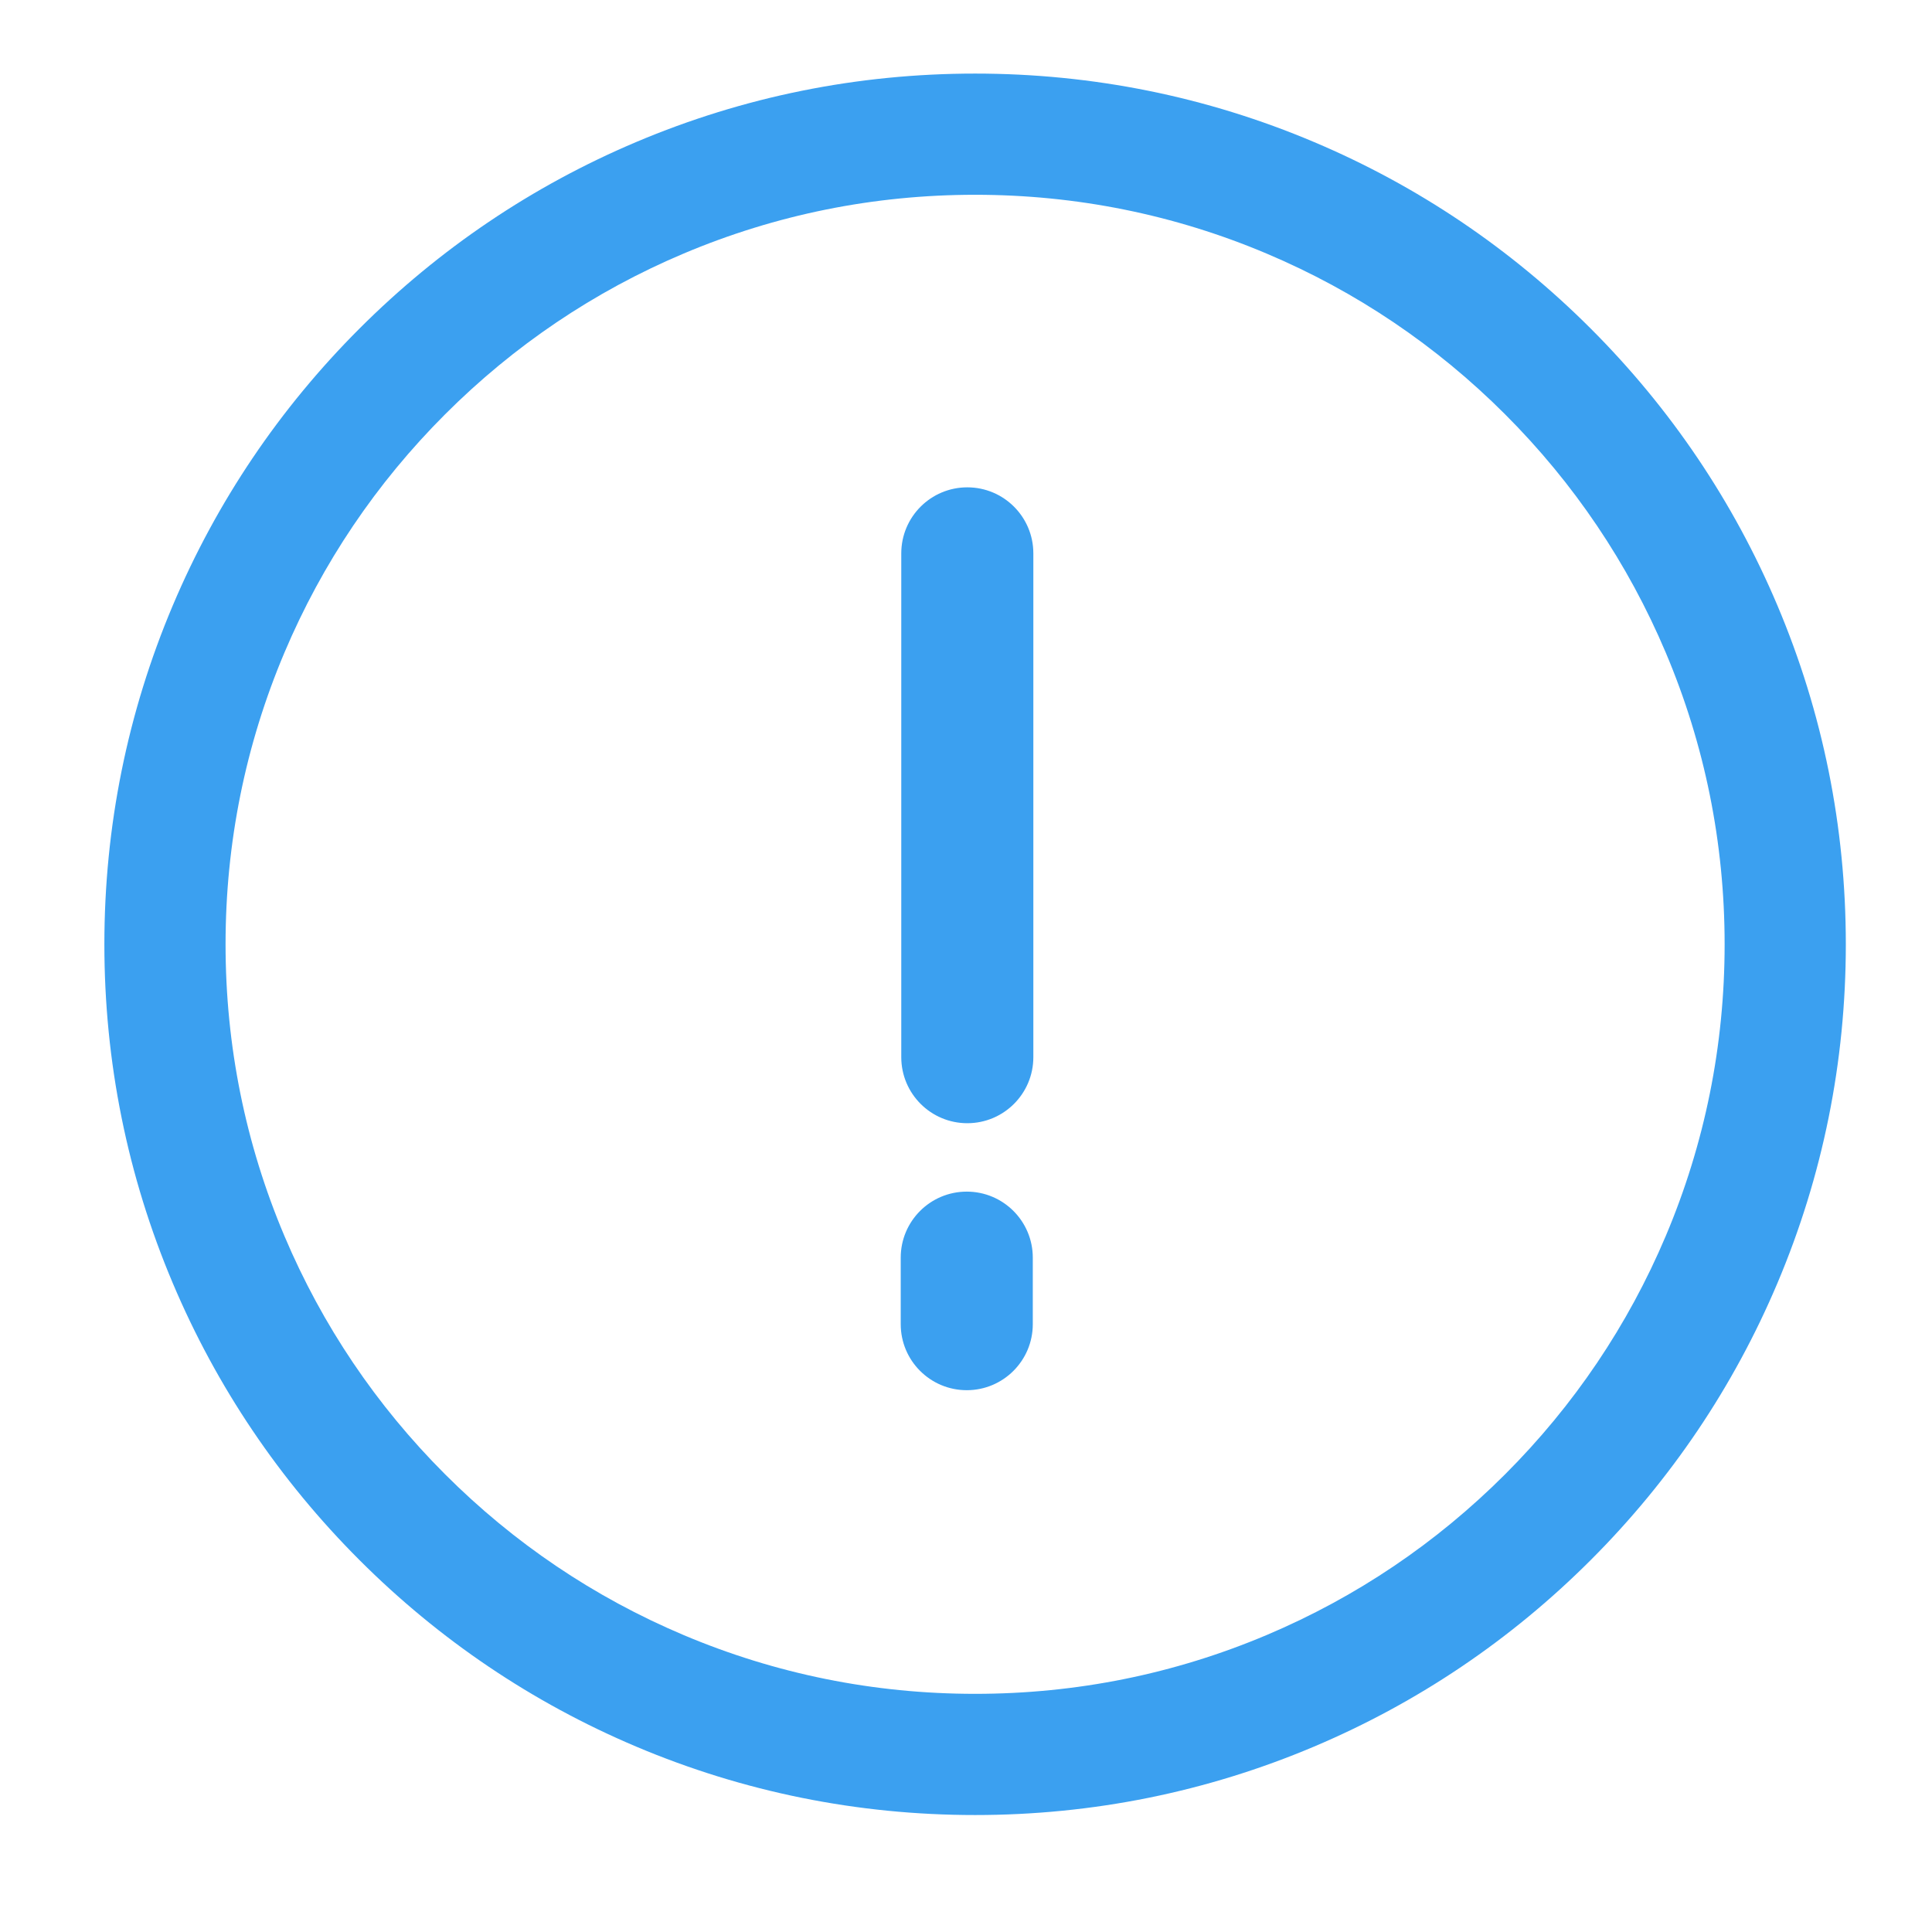 <?xml version="1.0" standalone="no"?><!DOCTYPE svg PUBLIC "-//W3C//DTD SVG 1.1//EN" "http://www.w3.org/Graphics/SVG/1.1/DTD/svg11.dtd"><svg t="1548434691104" class="icon" style="" viewBox="0 0 1024 1024" version="1.1" xmlns="http://www.w3.org/2000/svg" p-id="1106" xmlns:xlink="http://www.w3.org/1999/xlink" width="32" height="32"><defs><style type="text/css"></style></defs><path d="M942.049 320.869c-23.246-54.956-56.521-104.31-98.902-146.691-42.381-42.381-91.735-75.657-146.691-98.903-56.902-24.07-117.341-36.274-179.635-36.274-62.29 0-122.727 12.204-179.629 36.274-54.956 23.246-104.311 56.522-146.691 98.903-42.383 42.382-75.658 91.736-98.906 146.691-24.07 56.903-36.275 117.341-36.275 179.635 0 62.293 12.204 122.73 36.273 179.635 23.246 54.955 56.521 104.31 98.904 146.691 42.381 42.381 91.733 75.656 146.689 98.902 56.902 24.069 117.341 36.272 179.635 36.272s122.73-12.203 179.635-36.272c54.956-23.246 104.311-56.521 146.691-98.902 42.381-42.383 75.656-91.736 98.902-146.691 24.068-56.903 36.273-117.342 36.273-179.635C978.322 438.21 966.118 377.772 942.049 320.869zM882.874 655.135c-20.008 47.306-48.651 89.791-85.14 126.279s-78.976 65.135-126.279 85.143c-48.971 20.713-100.998 31.216-154.637 31.216-53.635 0-105.658-10.503-154.629-31.216-47.306-20.008-89.791-48.653-126.279-85.143s-65.135-78.975-85.145-126.279c-20.713-48.971-31.216-100.996-31.216-154.631s10.503-105.66 31.216-154.63c20.01-47.305 48.655-89.792 85.145-126.28 36.488-36.488 78.975-65.135 126.279-85.143 48.971-20.713 100.994-31.215 154.629-31.215s105.66 10.502 154.631 31.215c47.305 20.008 89.791 48.655 126.279 85.143 36.488 36.488 65.135 78.975 85.145 126.28 20.713 48.97 31.215 100.995 31.215 154.63S903.586 606.164 882.874 655.135z" p-id="1107" fill="#3BA0F0"></path><path d="M512.693 258.299c-19.33 0-35 15.67-35 35l0 267.026c0 19.33 15.67 35 35 35s35-15.67 35-35L547.693 293.299C547.693 273.969 532.023 258.299 512.693 258.299z" p-id="1108" fill="#3BA0F0"></path><path d="M512.402 631.584c-19.33 0-35 15.67-35 35l0 35.249c0 19.33 15.67 35 35 35s35-15.67 35-35l0-35.249C547.402 647.254 531.732 631.584 512.402 631.584z" p-id="1109" fill="#3BA0F0"></path></svg>